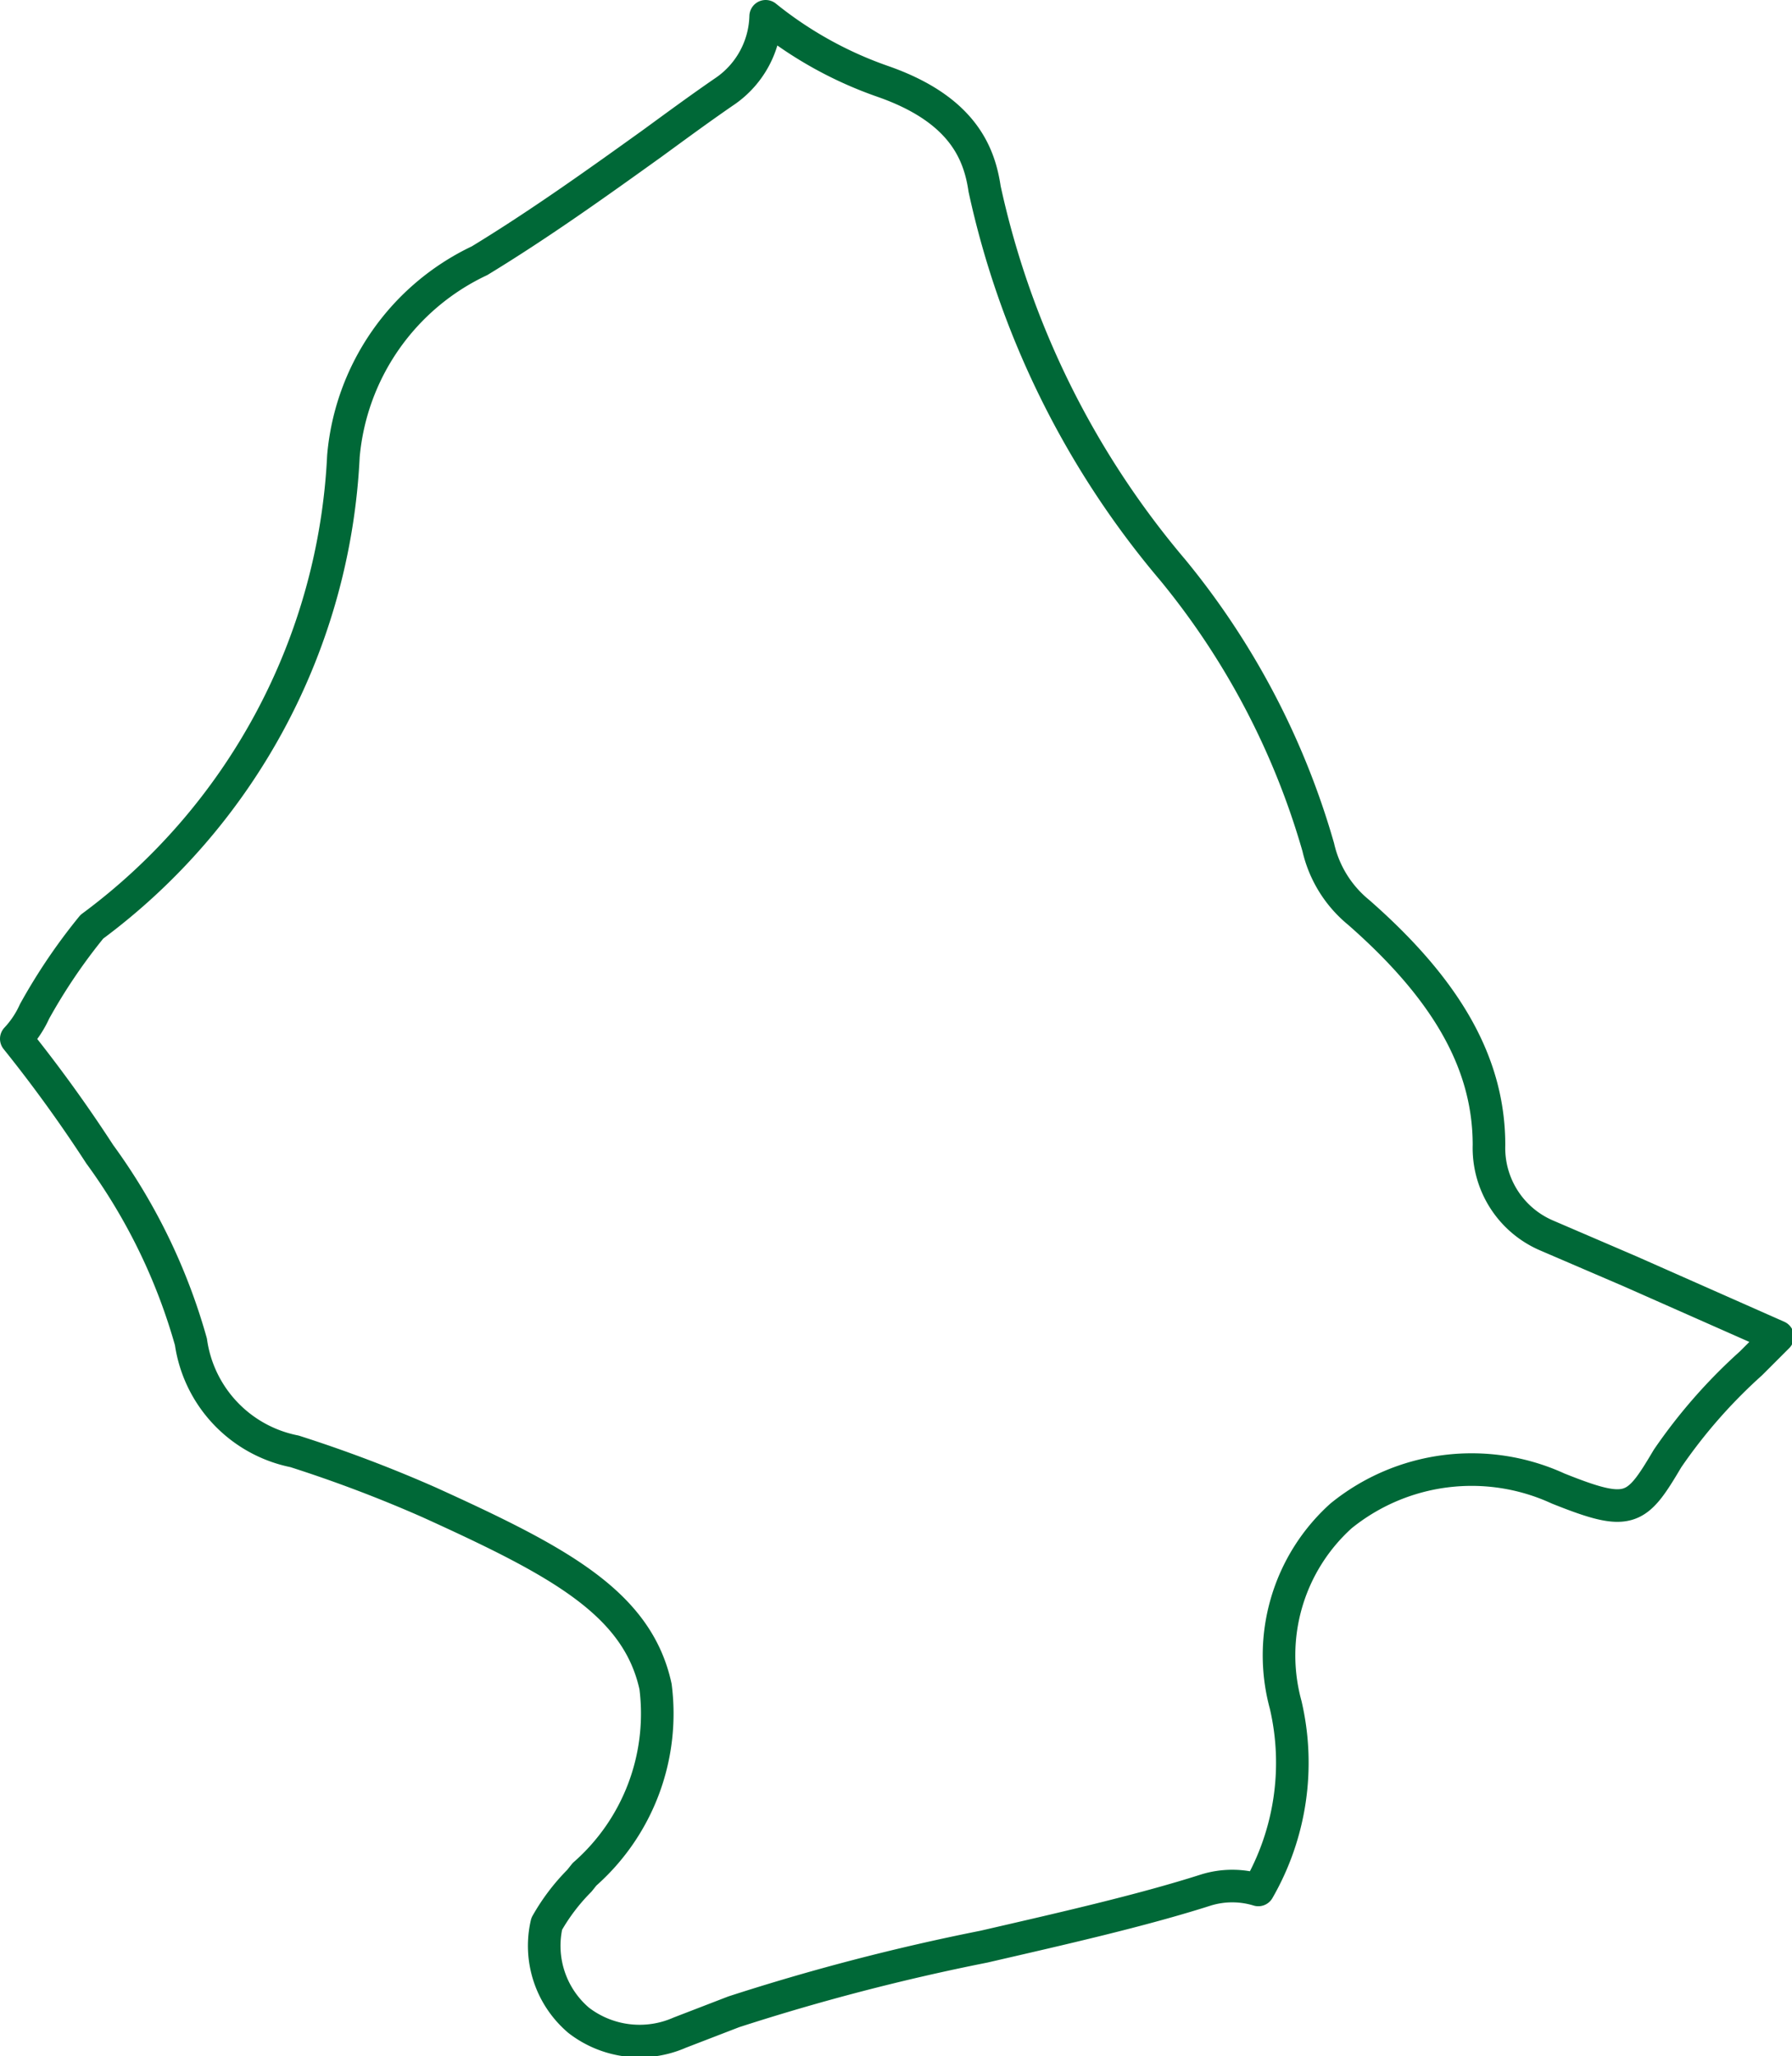 <svg xmlns="http://www.w3.org/2000/svg" viewBox="0 0 27.5 31.55"><defs><style>.cls-1{fill:none;stroke:#006837;stroke-linecap:round;stroke-linejoin:round;stroke-width:0.5px;}</style></defs><title>1Albania</title><g id="Capa_2" data-name="Capa 2"><g id="Capa_1-2" data-name="Capa 1"><path class="cls-1" d="M10.06,25.88c-.28-1.29-1.5-1.93-3.48-2.83a20.81,20.81,0,0,0-2.06-.78,2,2,0,0,1-1.59-1.68,9,9,0,0,0-1.4-2.88A21.67,21.67,0,0,0,.25,15.94a1.54,1.54,0,0,0,.28-.42,8.78,8.78,0,0,1,.88-1.3A9.55,9.55,0,0,0,5.27,7a3.67,3.67,0,0,1,2.09-3c.92-.56,1.8-1.19,2.65-1.8.37-.27.75-.55,1.13-.81A1.44,1.44,0,0,0,11.75.25a6,6,0,0,0,1.8,1c1.23.43,1.48,1.11,1.56,1.65A13.46,13.46,0,0,0,18,8.75,11.82,11.82,0,0,1,20.23,13a1.81,1.81,0,0,0,.62,1c1.38,1.21,2,2.34,2,3.57a1.46,1.46,0,0,0,.89,1.39l1.28.55,2.26,1-.41.41a8.14,8.14,0,0,0-1.28,1.46c-.48.81-.58.9-1.68.46a3.18,3.18,0,0,0-3.33.42,2.88,2.88,0,0,0-.85,2.9A3.91,3.91,0,0,1,19.31,29a1.37,1.37,0,0,0-.8,0c-1,.32-2.24.6-3.41.87a33.87,33.87,0,0,0-3.84,1l-.83.32A1.53,1.53,0,0,1,8.88,31a1.5,1.5,0,0,1-.49-1.48,3.09,3.09,0,0,1,.5-.66l.08-.1A3.28,3.28,0,0,0,10.06,25.88Z"/></g></g></svg>